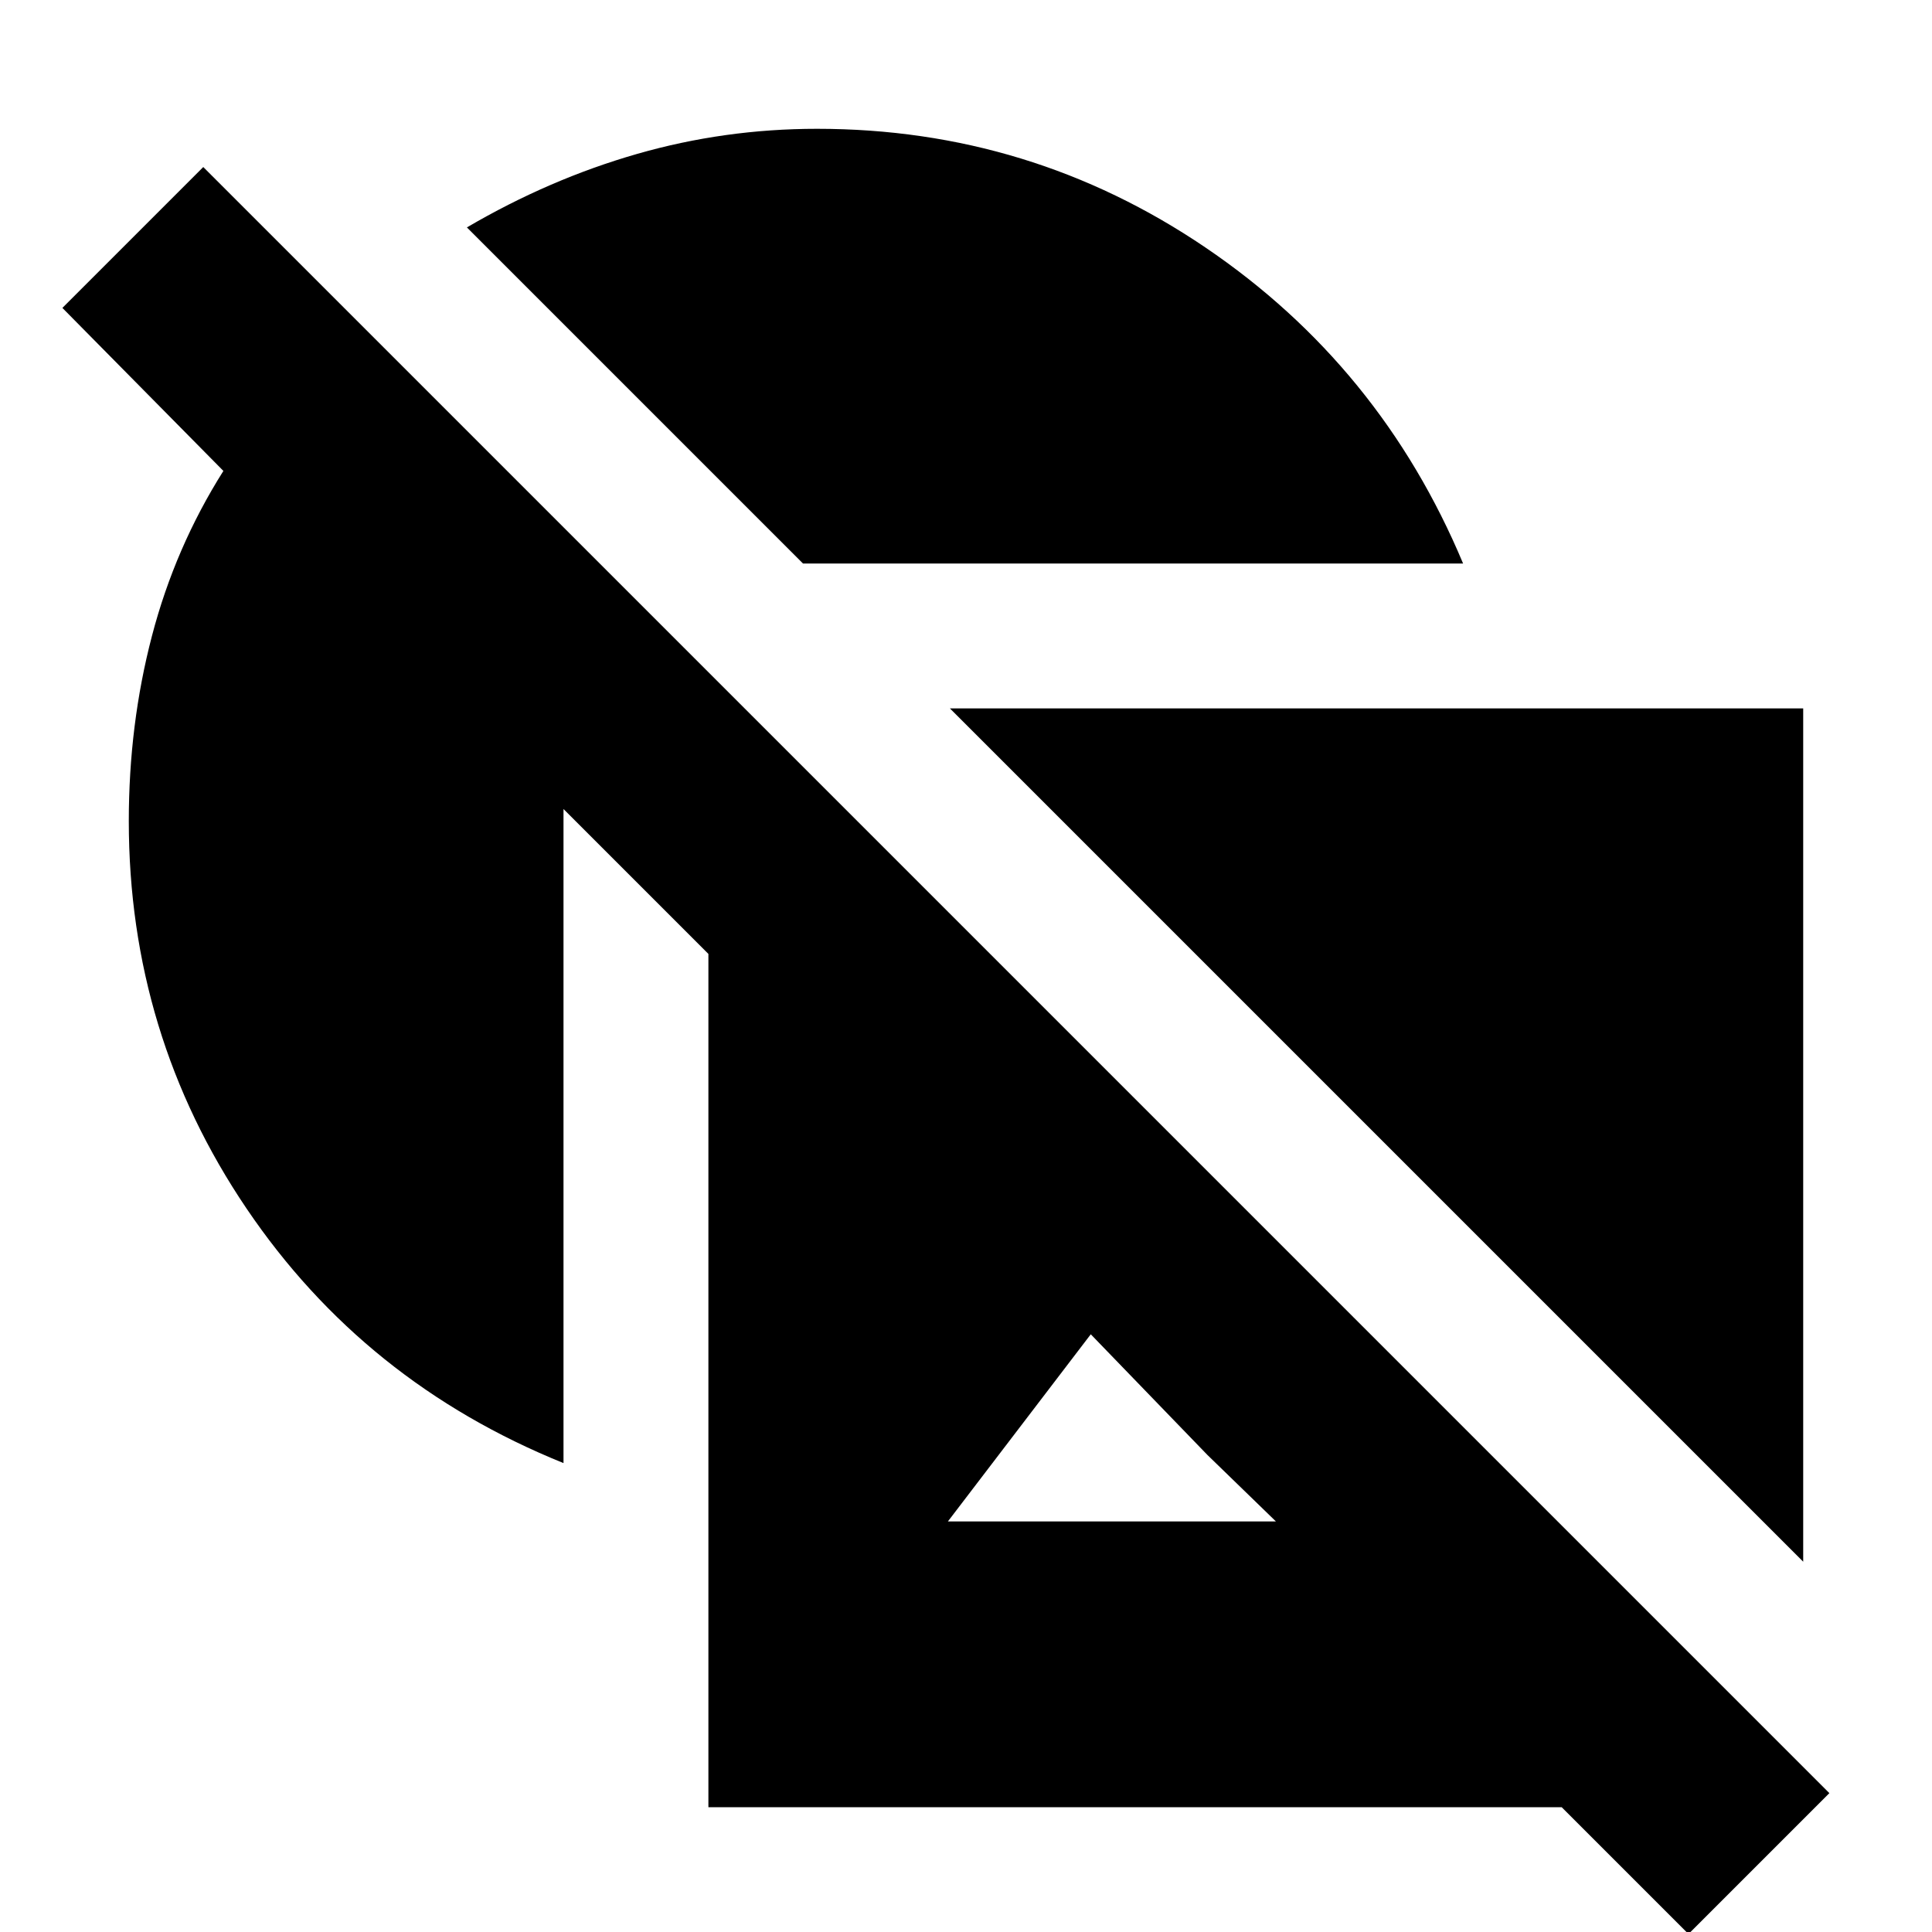 <svg xmlns="http://www.w3.org/2000/svg" height="20" viewBox="0 -960 960 960" width="20"><path d="M280-233q-99-40-157.5-126.5T64-552q0-48 11.5-92t35.5-82l-80-81 70-70L909-69 839 1l-63-63H352v-424l-72-72v325Zm126-663q106 0 193 59t128 157H399L232-847q41-24 84.5-36.5T406-896Zm66 288h424v424L472-608Zm162 404-34-33-58-60-71 93h163Z"/></svg>